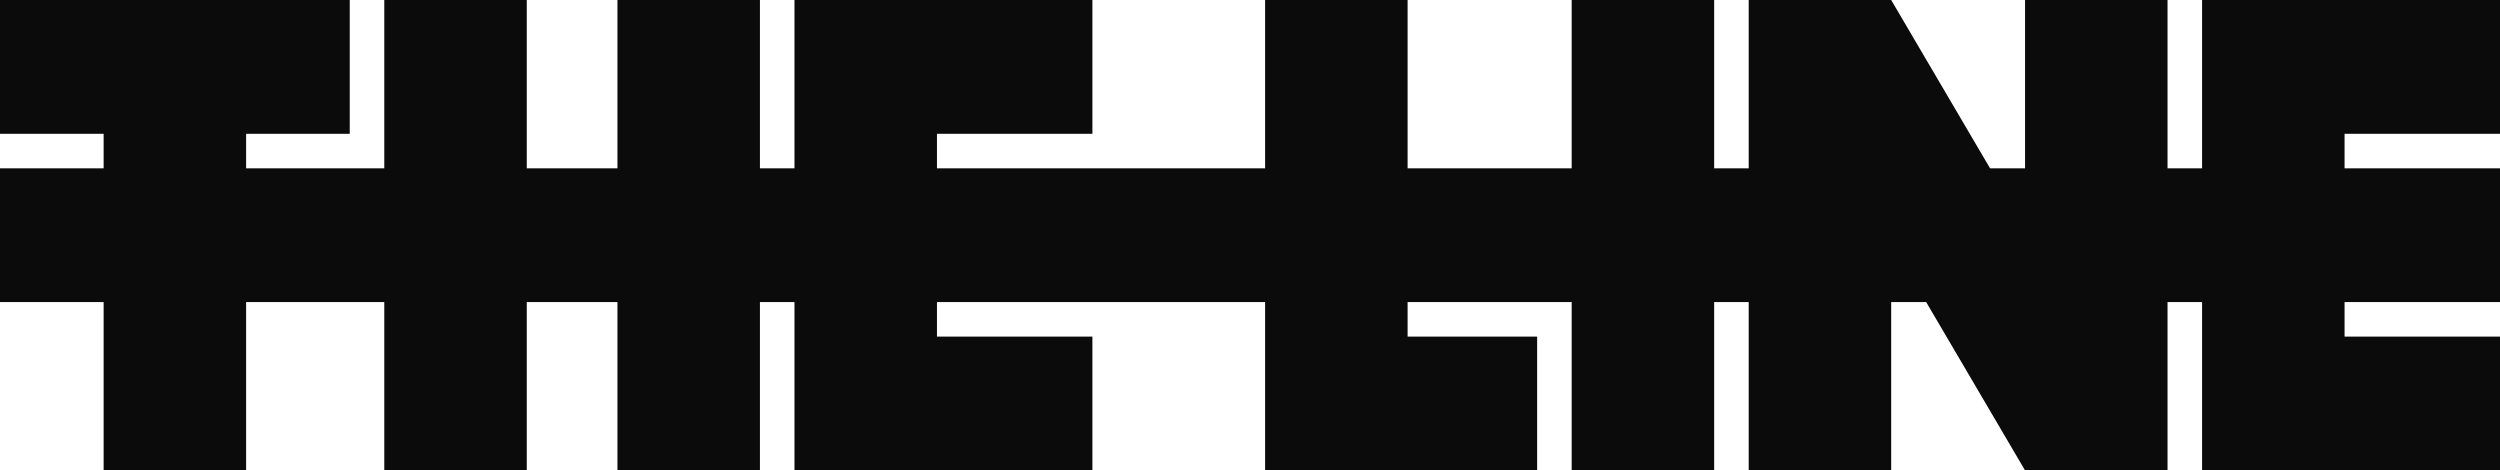 <svg width="9609" height="1808" viewBox="0 0 9609 1808" fill="none" xmlns="http://www.w3.org/2000/svg">
<path d="M1344.26 514.202V5.87289e-05L0 0V514.202L398.301 514.202V646.899H0V1161.1H398.301V1808H945.964V1161.1H1477.03V1808H2024.69V1161.1H2373.21V1808H2920.87V1161.1H3053.64V1808H4198.75V1293.8H3601.3V1161.1L4862.59 1161.1V1808H5908.12V1293.8H5410.25V1161.1H6040.89V1808H6588.55V1161.1H6721.32V1808H7268.98V1161.1H7403.43L7783.46 1808H8331.12V1161.1H8463.89V1808H9609V1293.8H9011.55V1161.1H9609V646.899H9011.55V514.202L9609 514.202V5.87289e-05H8463.89V646.899H8331.12V5.87289e-05H7783.46V646.899H7649.01L7268.98 5.87289e-05H6721.32V646.899H6588.55V5.87289e-05H6040.89V646.899H5410.25V5.87289e-05H4862.59V646.899L3601.3 646.899V514.202L4198.75 514.202V5.87289e-05H3053.64V646.899H2920.87V5.87289e-05H2373.21V646.899L2024.69 646.899V5.87289e-05H1477.03V646.899H945.964V514.202L1344.26 514.202Z" fill="#0B0B0B"/>
</svg>
